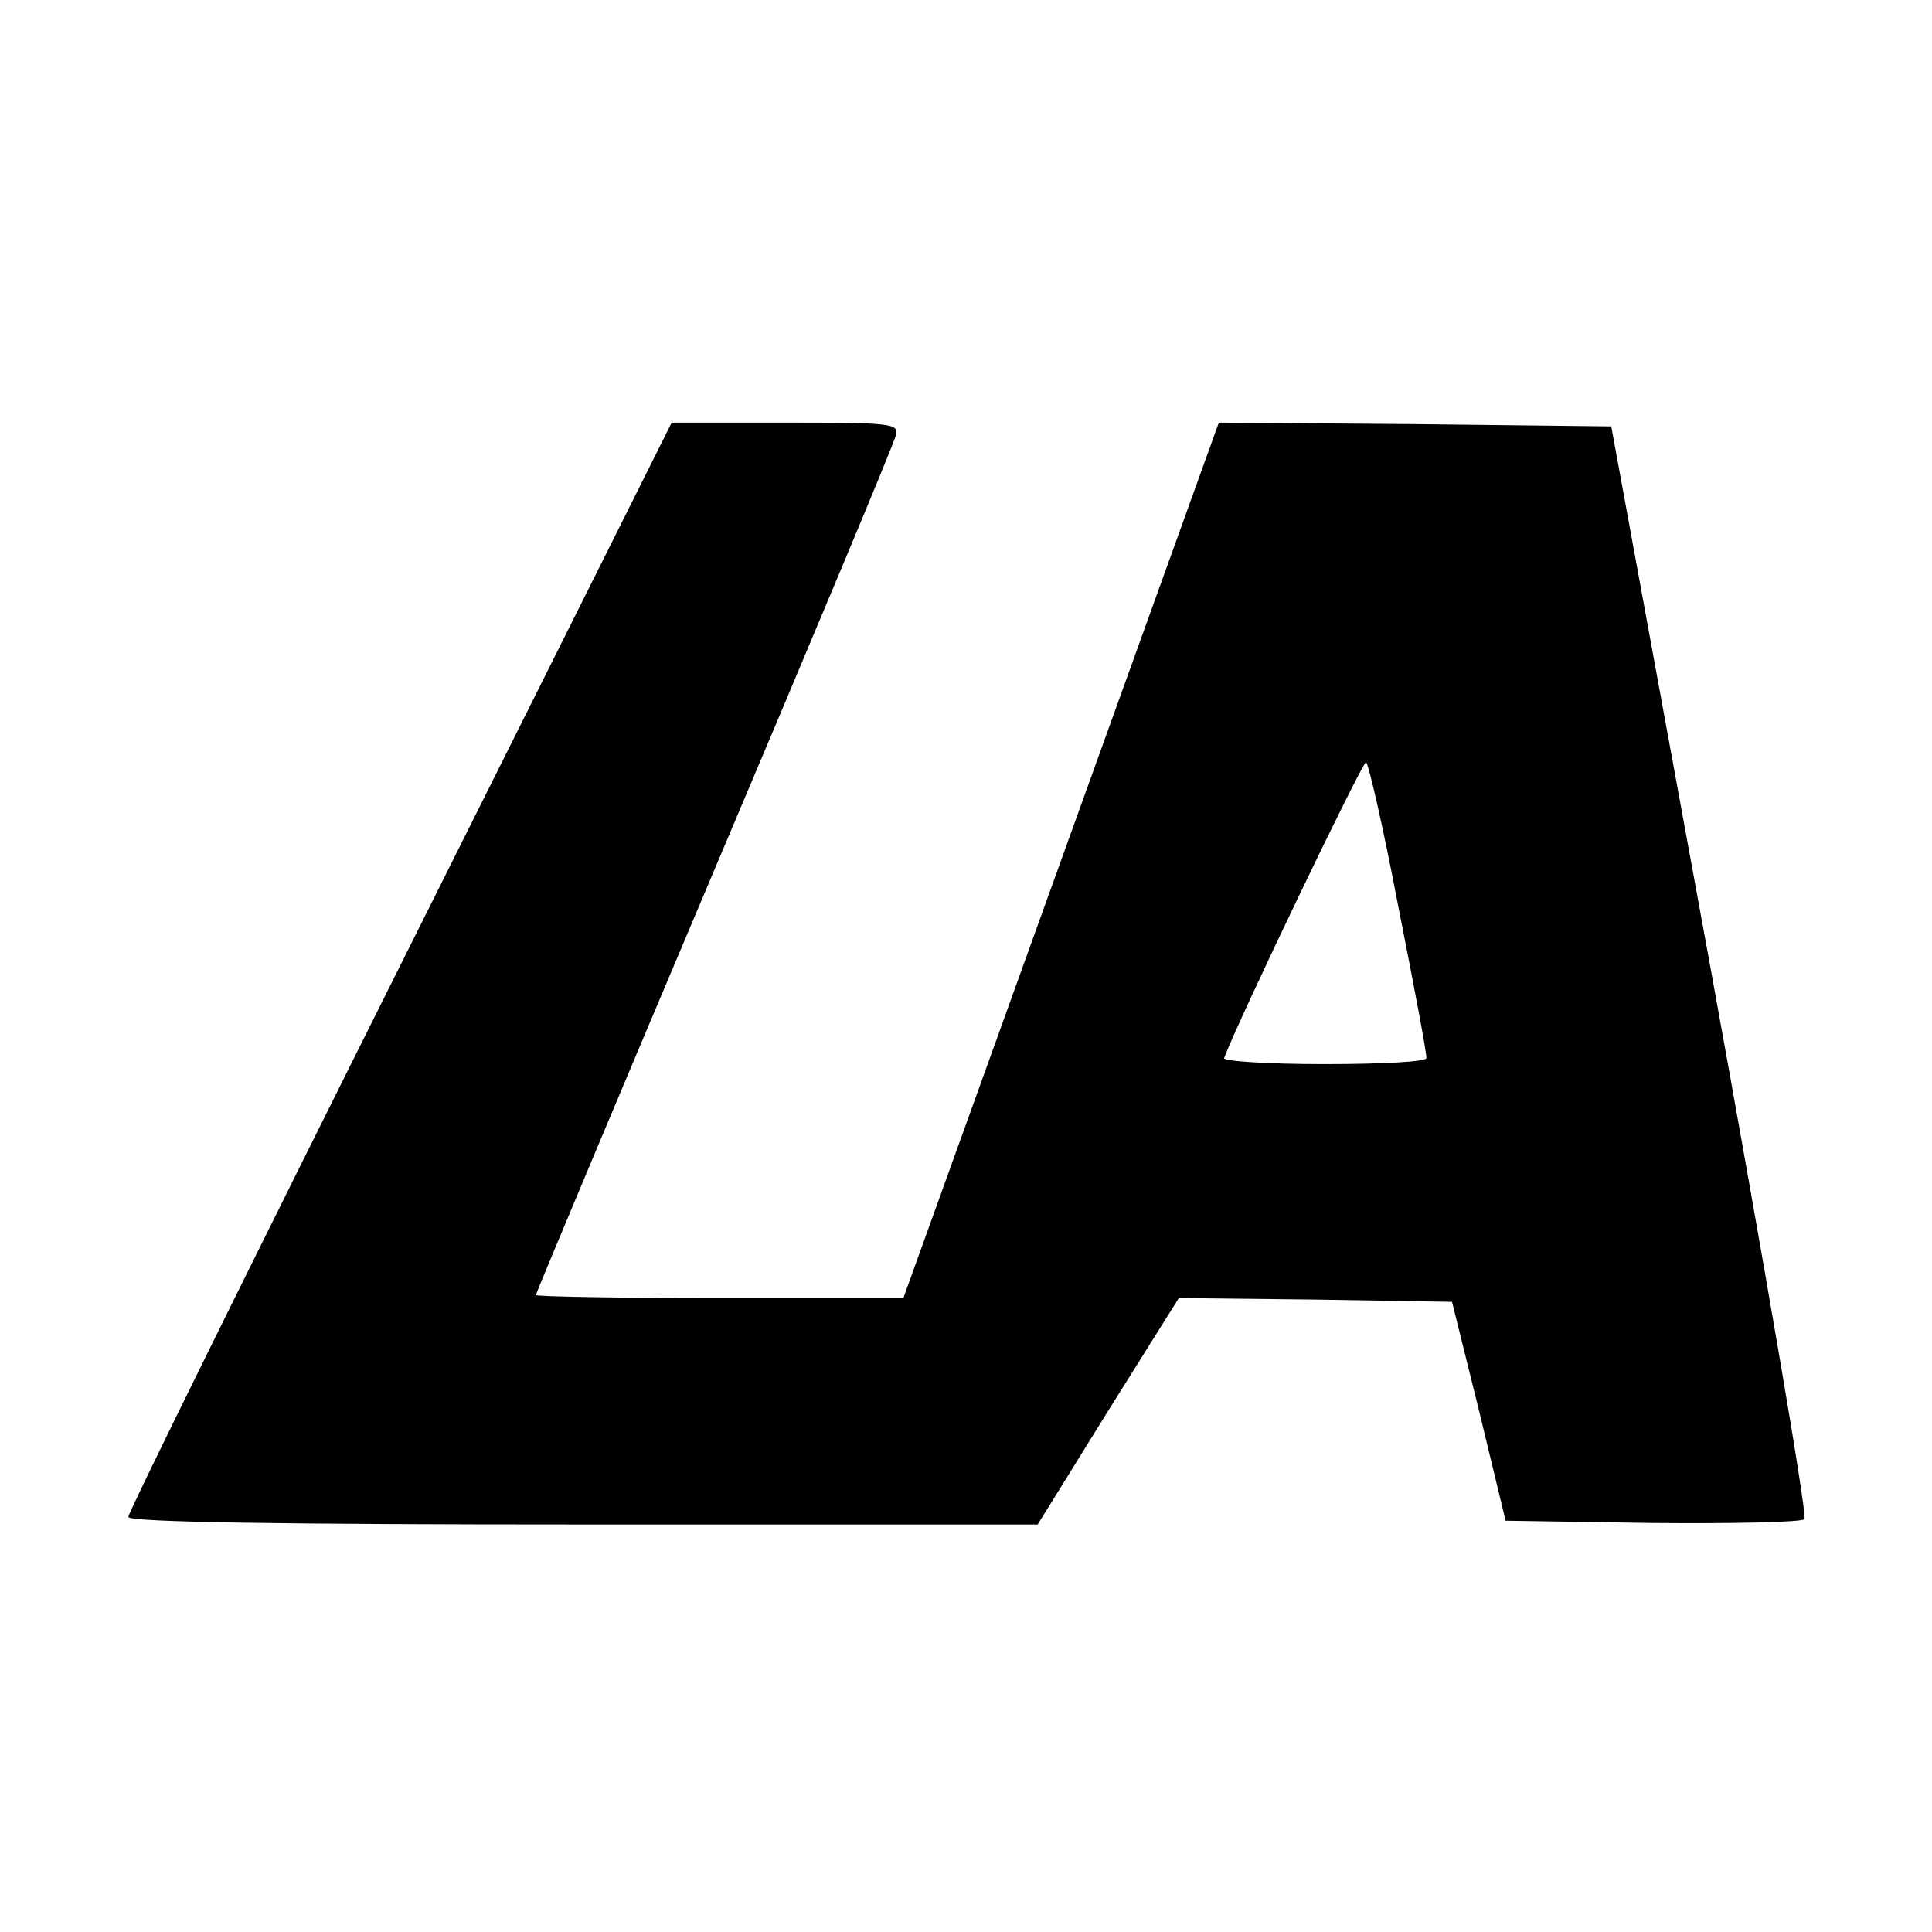 <?xml version="1.0" standalone="no"?>
<!DOCTYPE svg PUBLIC "-//W3C//DTD SVG 20010904//EN"
 "http://www.w3.org/TR/2001/REC-SVG-20010904/DTD/svg10.dtd">
<svg version="1.0" xmlns="http://www.w3.org/2000/svg"
 width="256pt" height="256pt" viewBox="0 0 256 256"
 preserveAspectRatio="xMidYMid meet">

<g transform="translate(0,256) scale(0.1,-0.1)"
fill="#000000" stroke="none">
<path d="M530 1280 c-198 -396 -360 -724 -360 -730 0 -7 206 -10 603 -10 l602
0 93 150 94 150 181 -2 181 -3 36 -145 35 -145 194 -3 c107 -1 198 1 202 5 4
5 -52 332 -124 728 l-132 720 -260 3 -260 2 -209 -580 -209 -580 -244 0 c-133
0 -243 2 -243 4 0 2 106 255 236 562 130 307 239 567 241 577 5 16 -7 17 -146
17 l-151 0 -360 -720z m1323 78 c21 -106 38 -196 37 -200 0 -5 -61 -8 -136 -8
-75 0 -134 4 -132 8 19 51 183 392 188 392 3 0 23 -87 43 -192z"/>
</g>
</svg>
